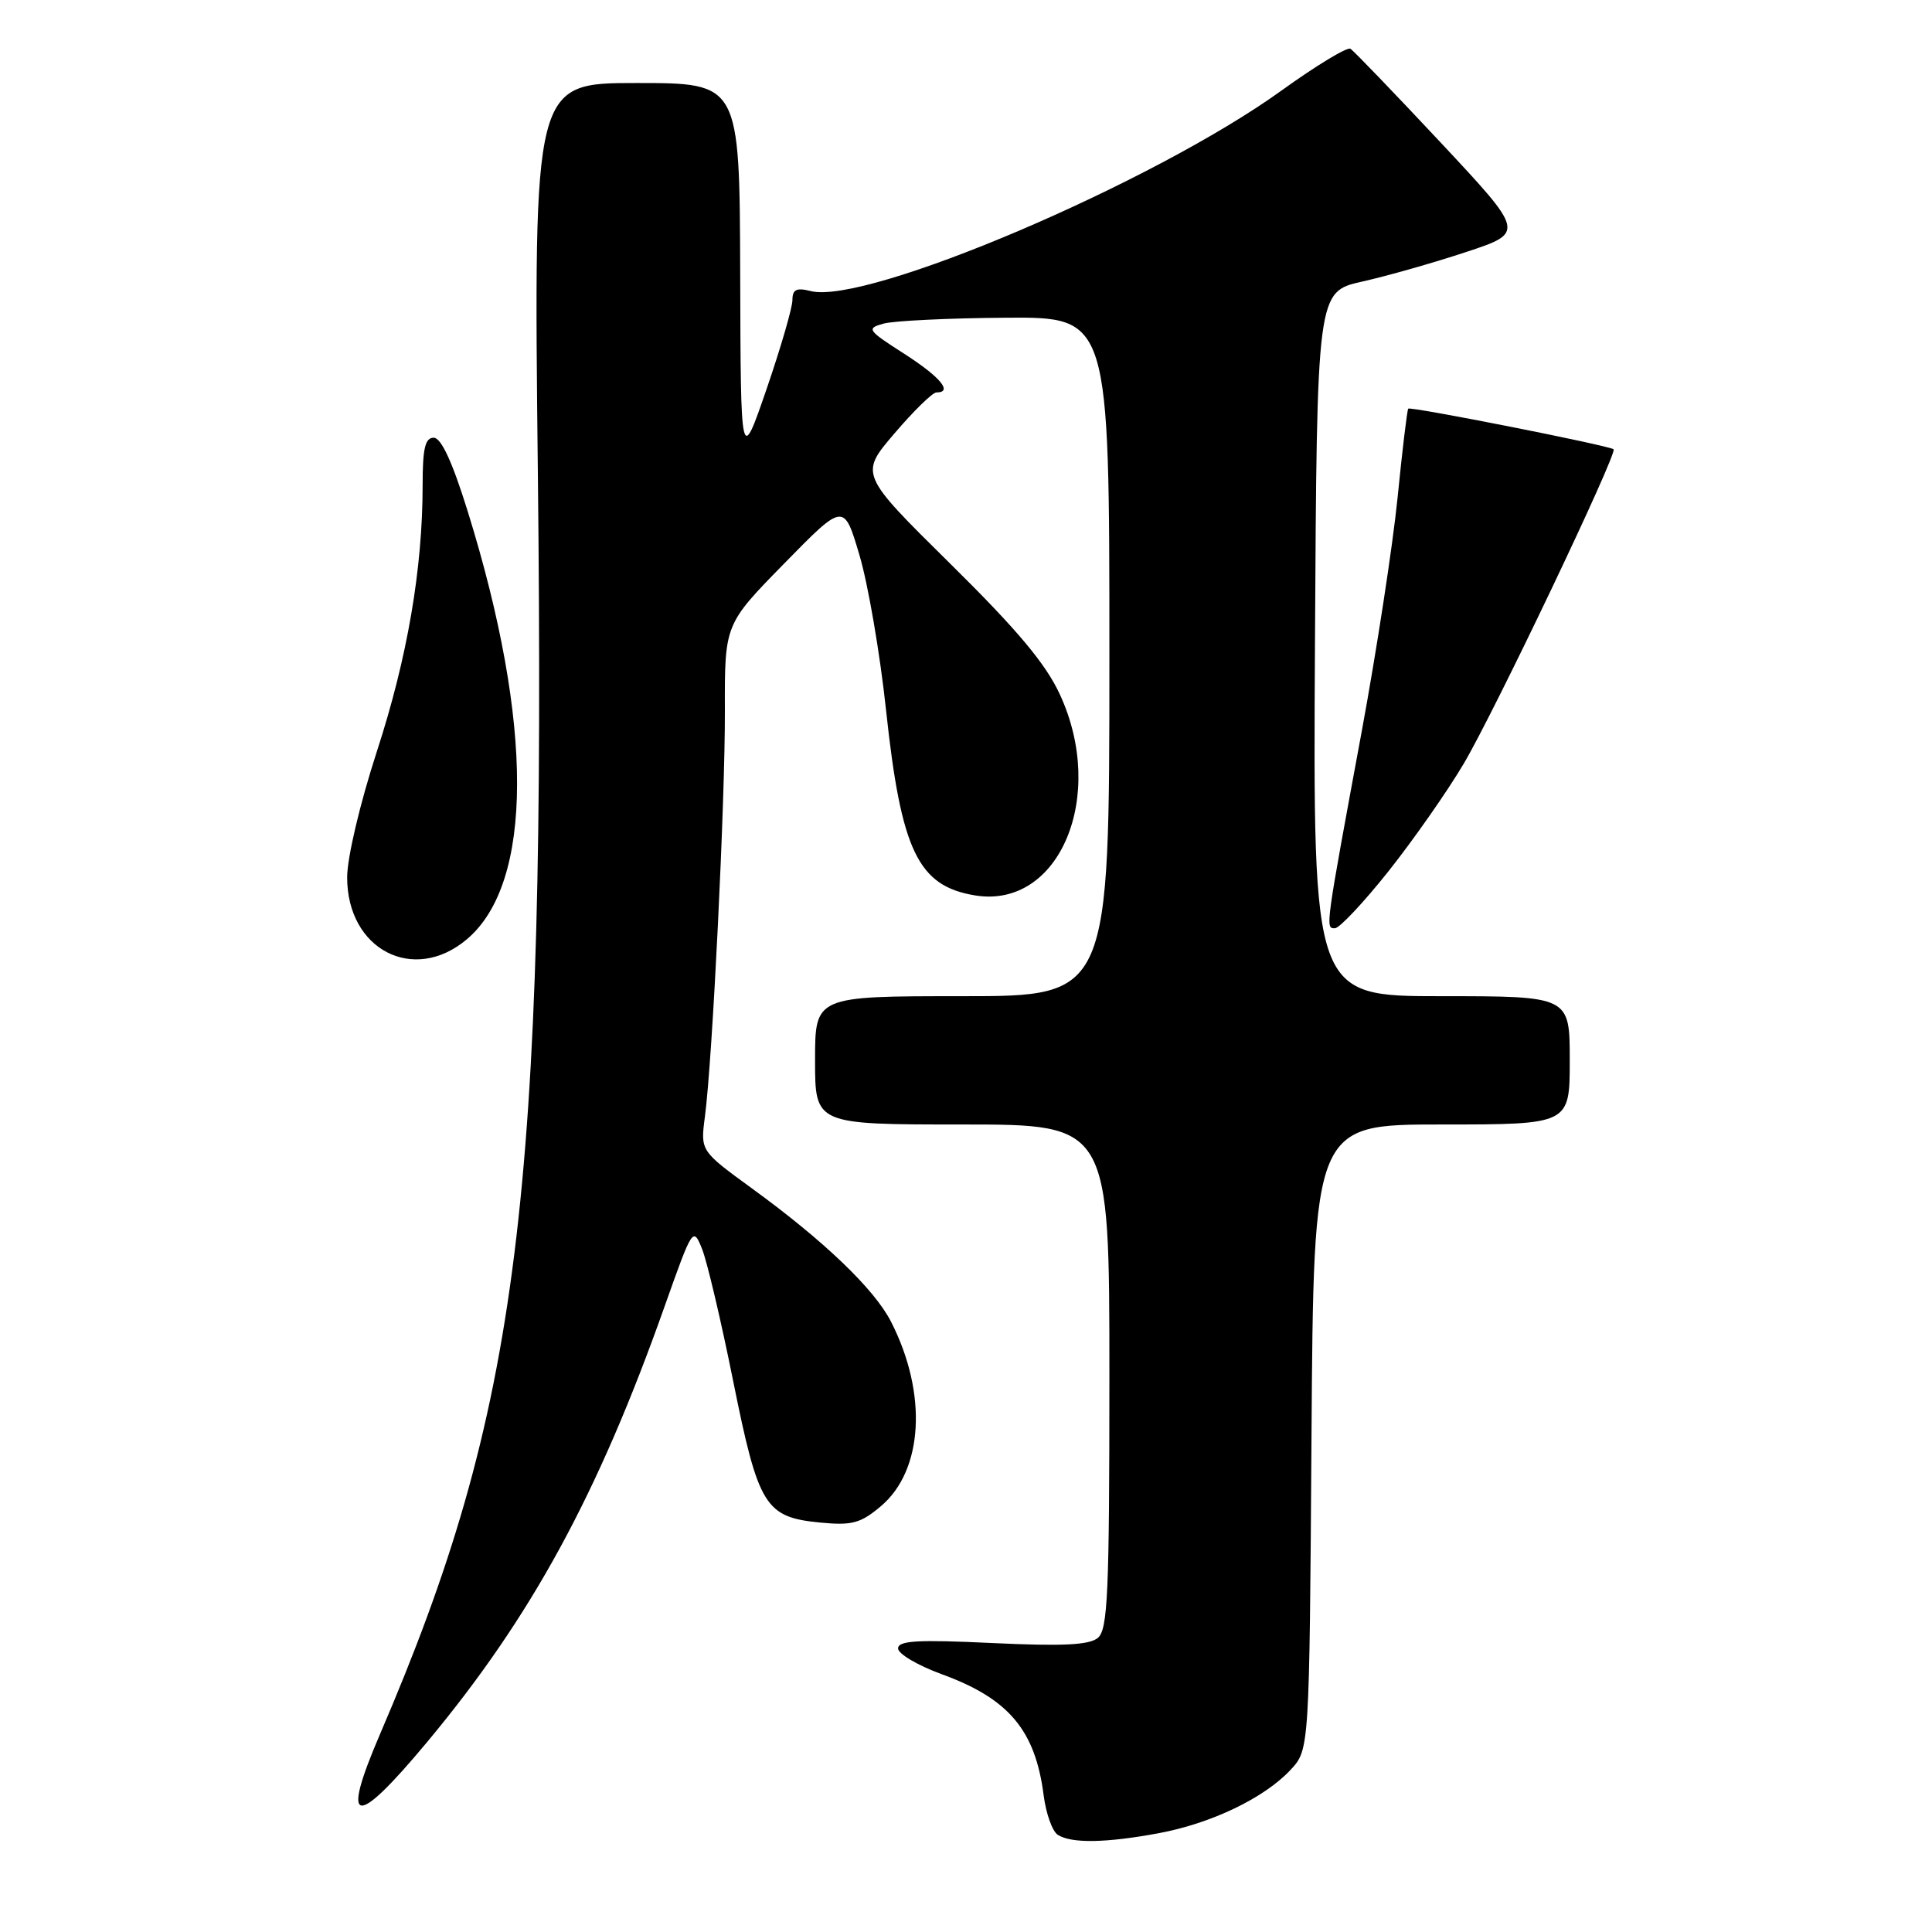 <?xml version="1.0" encoding="UTF-8" standalone="no"?>
<!DOCTYPE svg PUBLIC "-//W3C//DTD SVG 1.1//EN" "http://www.w3.org/Graphics/SVG/1.1/DTD/svg11.dtd" >
<svg xmlns="http://www.w3.org/2000/svg" xmlns:xlink="http://www.w3.org/1999/xlink" version="1.1" viewBox="0 0 256 256">
 <g >
 <path fill="currentColor"
d=" M 153.53 242.91 C 160.49 241.62 167.52 238.25 171.00 234.52 C 173.50 231.84 173.50 231.84 173.78 190.42 C 174.06 149.00 174.06 149.00 191.03 149.00 C 208.00 149.00 208.00 149.00 208.00 140.50 C 208.00 132.00 208.00 132.00 190.99 132.00 C 173.98 132.00 173.98 132.00 174.24 85.33 C 174.50 38.66 174.50 38.66 180.50 37.31 C 183.80 36.57 190.00 34.81 194.28 33.39 C 202.05 30.82 202.05 30.82 190.89 18.88 C 184.75 12.32 179.37 6.73 178.94 6.46 C 178.51 6.20 174.41 8.68 169.83 11.98 C 152.85 24.23 114.82 40.43 107.43 38.57 C 105.53 38.09 105.00 38.35 105.00 39.77 C 105.00 40.76 103.46 46.06 101.58 51.54 C 98.15 61.50 98.15 61.50 98.08 36.25 C 98.00 11.00 98.00 11.00 84.35 11.00 C 70.70 11.00 70.70 11.00 71.27 62.75 C 72.33 158.92 68.85 186.72 50.36 229.77 C 45.08 242.05 46.97 242.38 56.58 230.85 C 70.40 214.27 79.24 198.05 88.10 173.00 C 91.77 162.65 91.84 162.54 93.03 165.50 C 93.69 167.15 95.55 175.03 97.15 183.00 C 100.50 199.62 101.37 201.04 108.71 201.75 C 112.90 202.15 114.03 201.85 116.72 199.58 C 122.35 194.84 122.92 184.64 118.07 175.14 C 115.86 170.81 109.22 164.44 99.65 157.48 C 92.81 152.50 92.81 152.50 93.40 148.00 C 94.41 140.37 96.09 106.13 96.05 94.11 C 96.02 82.72 96.02 82.72 103.92 74.66 C 111.82 66.59 111.82 66.59 113.88 73.55 C 115.02 77.37 116.61 86.63 117.41 94.13 C 119.41 112.77 121.65 117.42 129.22 118.65 C 140.38 120.46 146.68 105.49 140.43 92.00 C 138.55 87.93 134.76 83.42 125.89 74.67 C 113.90 62.83 113.90 62.83 118.53 57.42 C 121.07 54.44 123.57 52.00 124.08 52.00 C 126.31 52.00 124.61 49.96 119.82 46.88 C 114.92 43.74 114.77 43.52 117.07 42.88 C 118.41 42.51 125.69 42.15 133.25 42.10 C 147.00 42.00 147.00 42.00 147.00 87.00 C 147.00 132.00 147.00 132.00 127.50 132.00 C 108.00 132.00 108.00 132.00 108.00 140.50 C 108.00 149.00 108.00 149.00 127.50 149.00 C 147.00 149.00 147.00 149.00 147.00 182.38 C 147.00 211.15 146.79 215.93 145.47 217.03 C 144.32 217.98 140.81 218.15 131.47 217.71 C 121.58 217.24 119.00 217.39 119.00 218.43 C 119.00 219.14 121.60 220.68 124.78 221.84 C 133.67 225.08 137.18 229.25 138.29 237.89 C 138.60 240.31 139.44 242.67 140.17 243.13 C 141.99 244.28 146.52 244.21 153.53 242.91 Z  M 61.85 124.47 C 70.69 117.03 70.74 95.97 61.98 67.77 C 59.94 61.21 58.46 58.00 57.47 58.00 C 56.33 58.00 56.00 59.42 56.00 64.28 C 56.00 75.38 53.98 87.15 49.94 99.56 C 47.69 106.49 46.00 113.64 46.00 116.26 C 46.00 125.84 54.81 130.40 61.85 124.47 Z  M 183.97 115.46 C 187.26 111.32 191.75 104.91 193.94 101.21 C 197.97 94.42 214.38 60.00 213.81 59.53 C 213.19 59.03 186.85 53.82 186.60 54.15 C 186.45 54.34 185.81 59.67 185.18 66.00 C 184.54 72.33 182.40 86.28 180.42 97.00 C 175.58 123.18 175.60 123.00 176.88 123.00 C 177.48 123.00 180.67 119.61 183.97 115.46 Z "/>
</g>
</svg>